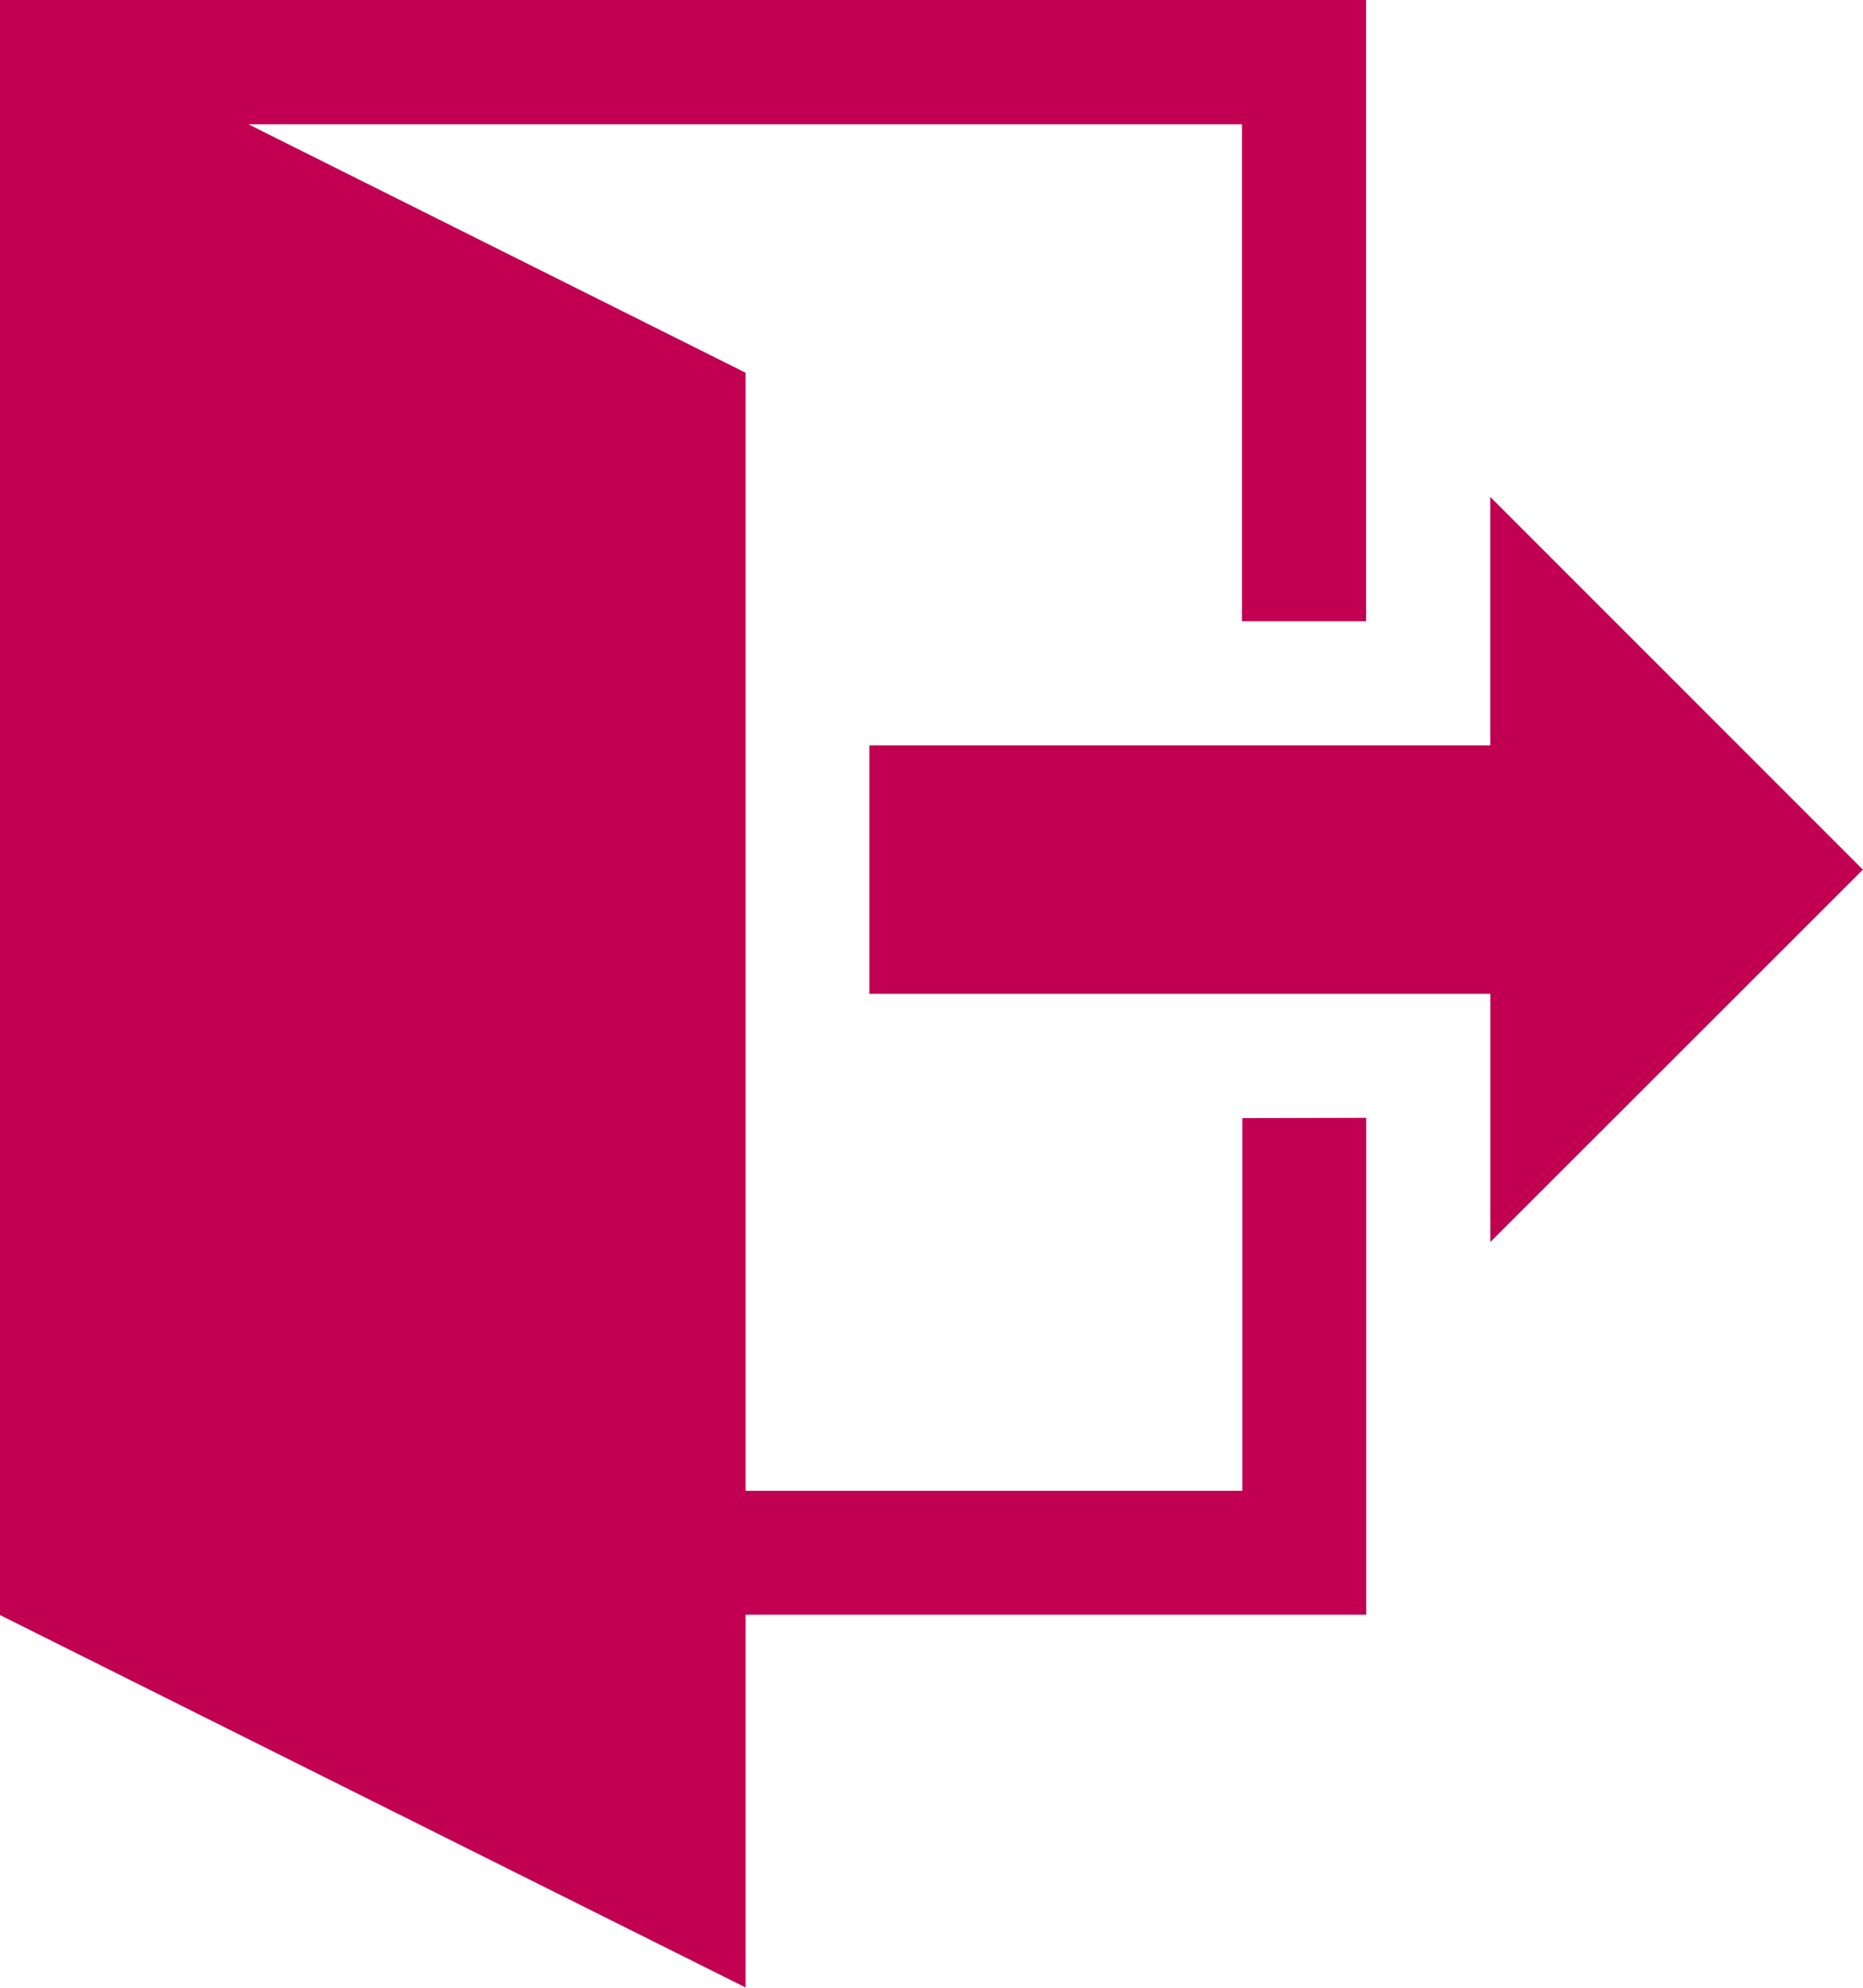 <svg xmlns="http://www.w3.org/2000/svg" width="17.813" height="19" viewBox="0 0 17.813 19">
  <path id="Icon_metro-exit" data-name="Icon metro-exit" d="M16.821,13.8V11.428H10.883V9.053h5.937V6.678l3.563,3.563Zm-1.187-1.187v4.75H9.7v3.563L2.571,17.366V1.928H15.633V7.866H14.446V3.116h-9.5L9.7,5.491V16.178h4.75V12.616Z" transform="translate(-2.571 -1.928)" fill="#c20051"/>
</svg>
